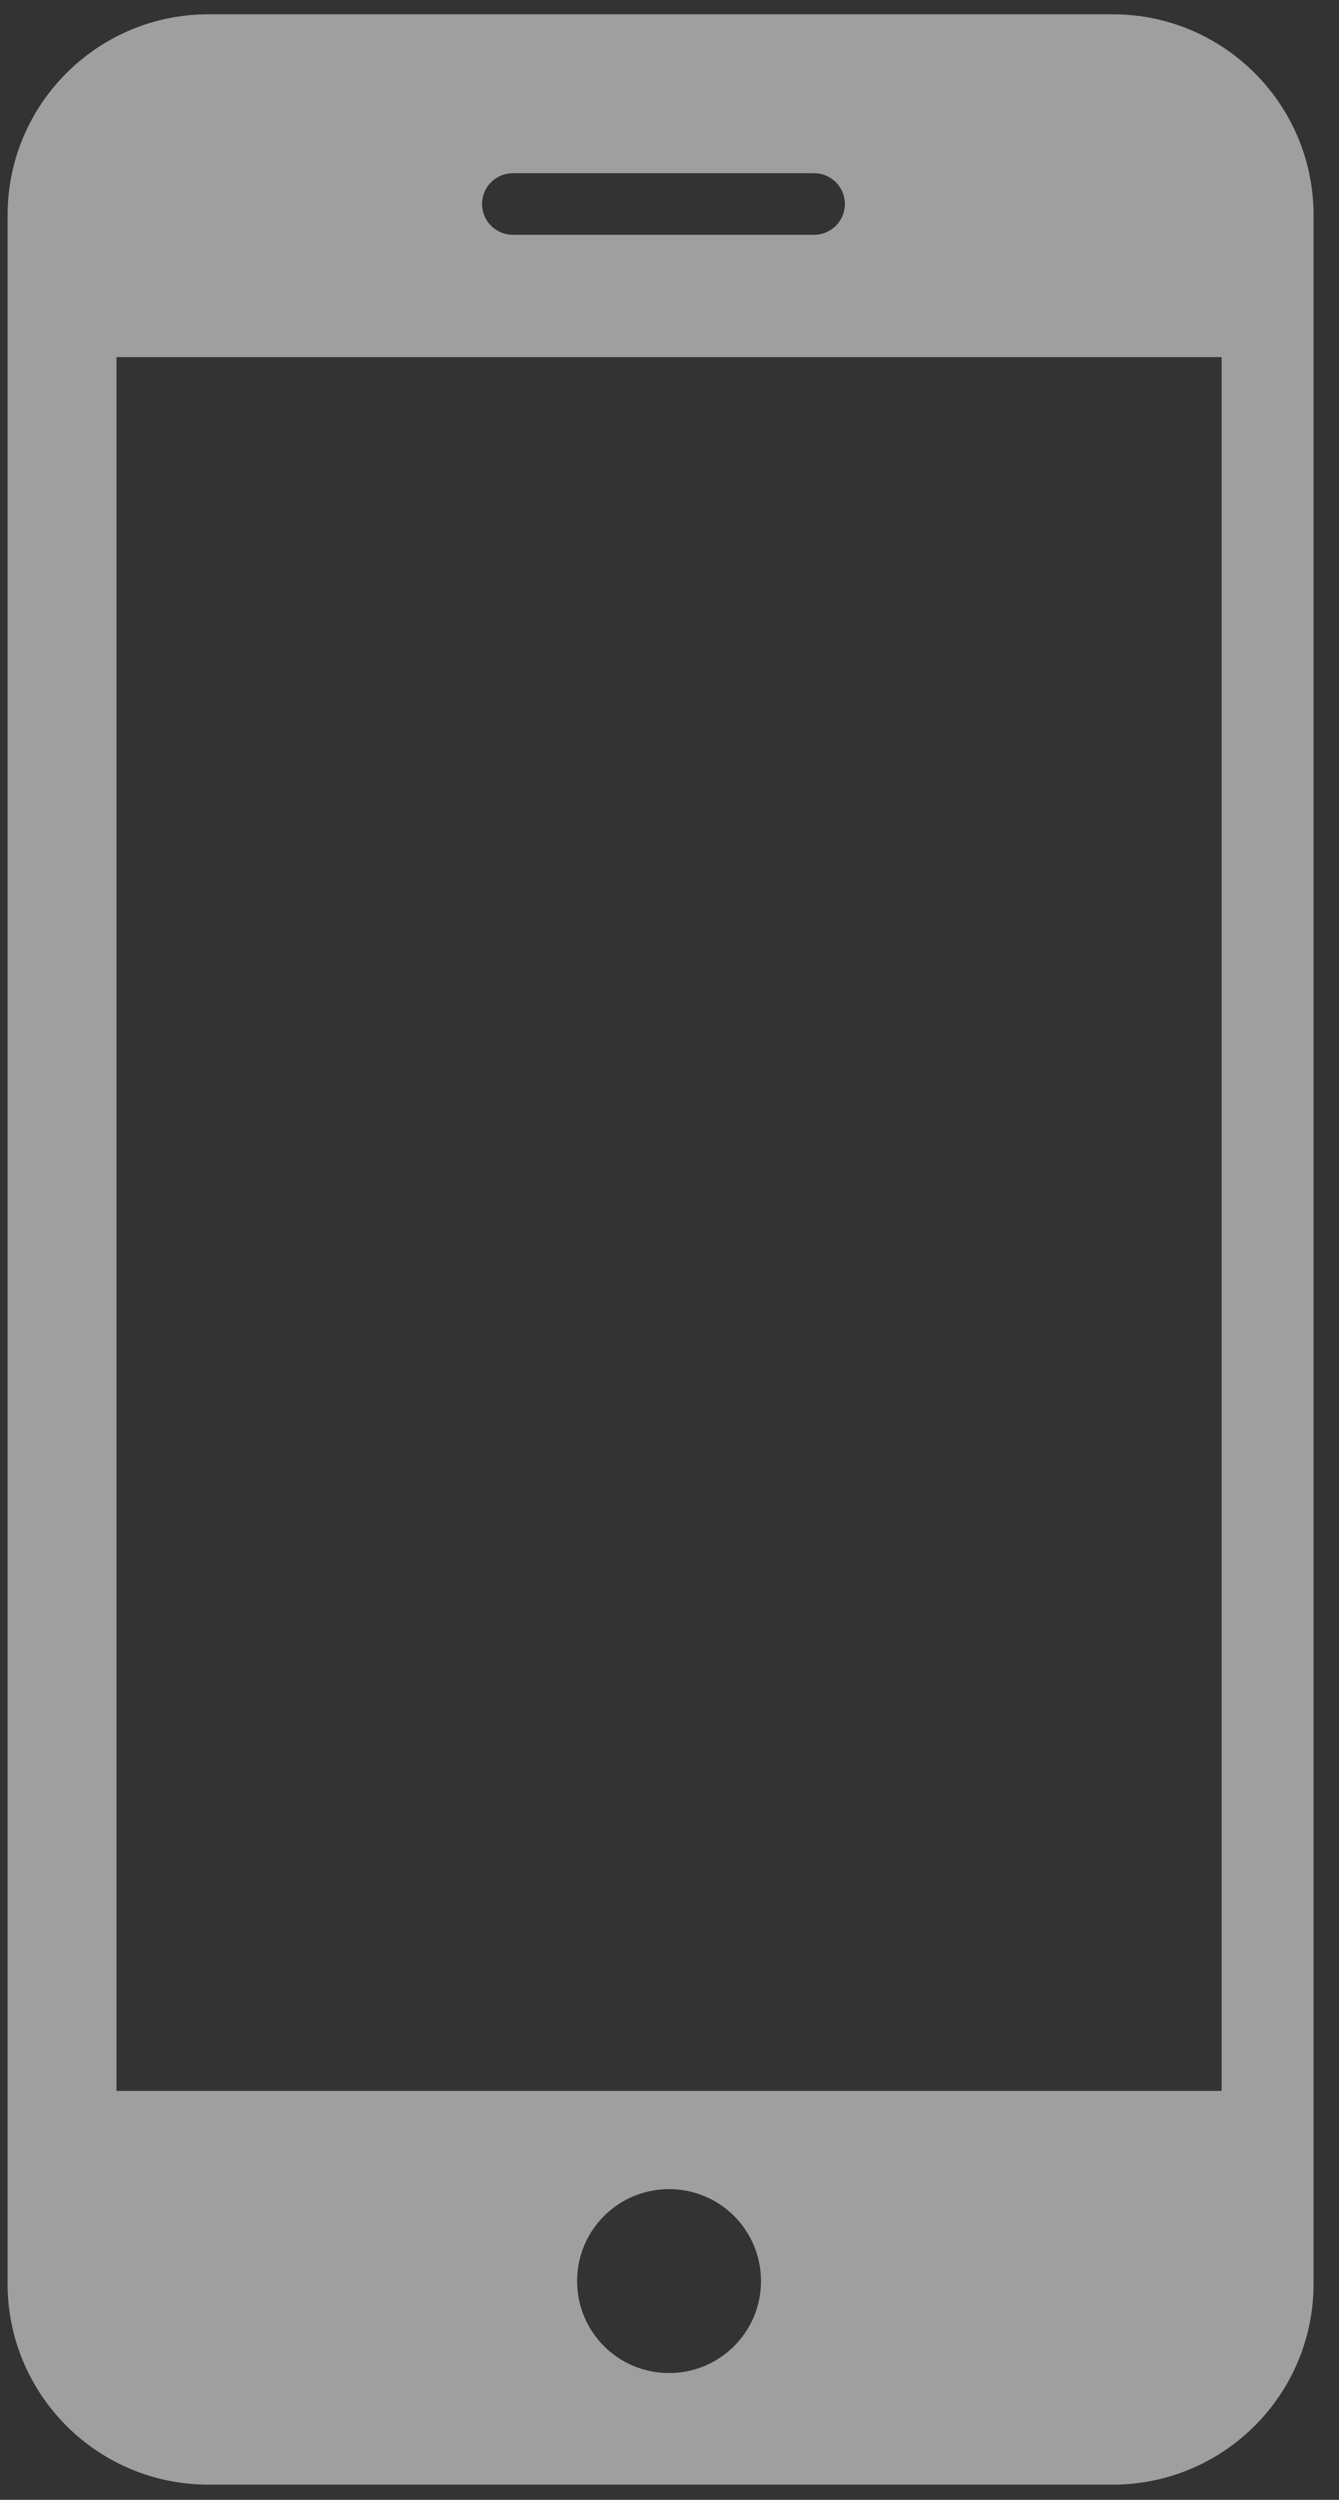 <svg xmlns="http://www.w3.org/2000/svg" viewBox="0 0 30 56" width="30" height="56">
	<rect x="0" y="0" width="30" height="56" fill="#333333" stroke="none"/>
	<style>
		tspan { white-space:pre }
		.shp0 { opacity: 0.529;fill: #ffffff } 
	</style>
	<path id="Shape 1" class="shp0" d="M4.67,0.32h20.26c2.49,0 4.5,2.02 4.5,4.5v46.34c0,2.49 -2.02,4.5 -4.5,4.5h-20.26c-2.49,0 -4.5,-2.02 -4.5,-4.5v-46.34c0,-2.49 2.02,-4.5 4.5,-4.5zM2.61,46.84h24.76v-38.84h-24.76zM10.8,4.57c0,0.38 0.31,0.69 0.69,0.69h6.75c0.38,0 0.69,-0.31 0.69,-0.69c0,-0.38 -0.31,-0.69 -0.69,-0.69h-6.75c-0.38,0 -0.69,0.31 -0.69,0.69zM12.93,51.1c0,1.14 0.92,2.06 2.06,2.06c1.14,0 2.06,-0.92 2.06,-2.06c0,-1.14 -0.92,-2.06 -2.06,-2.06c-1.14,0 -2.06,0.92 -2.06,2.06z" />
</svg>